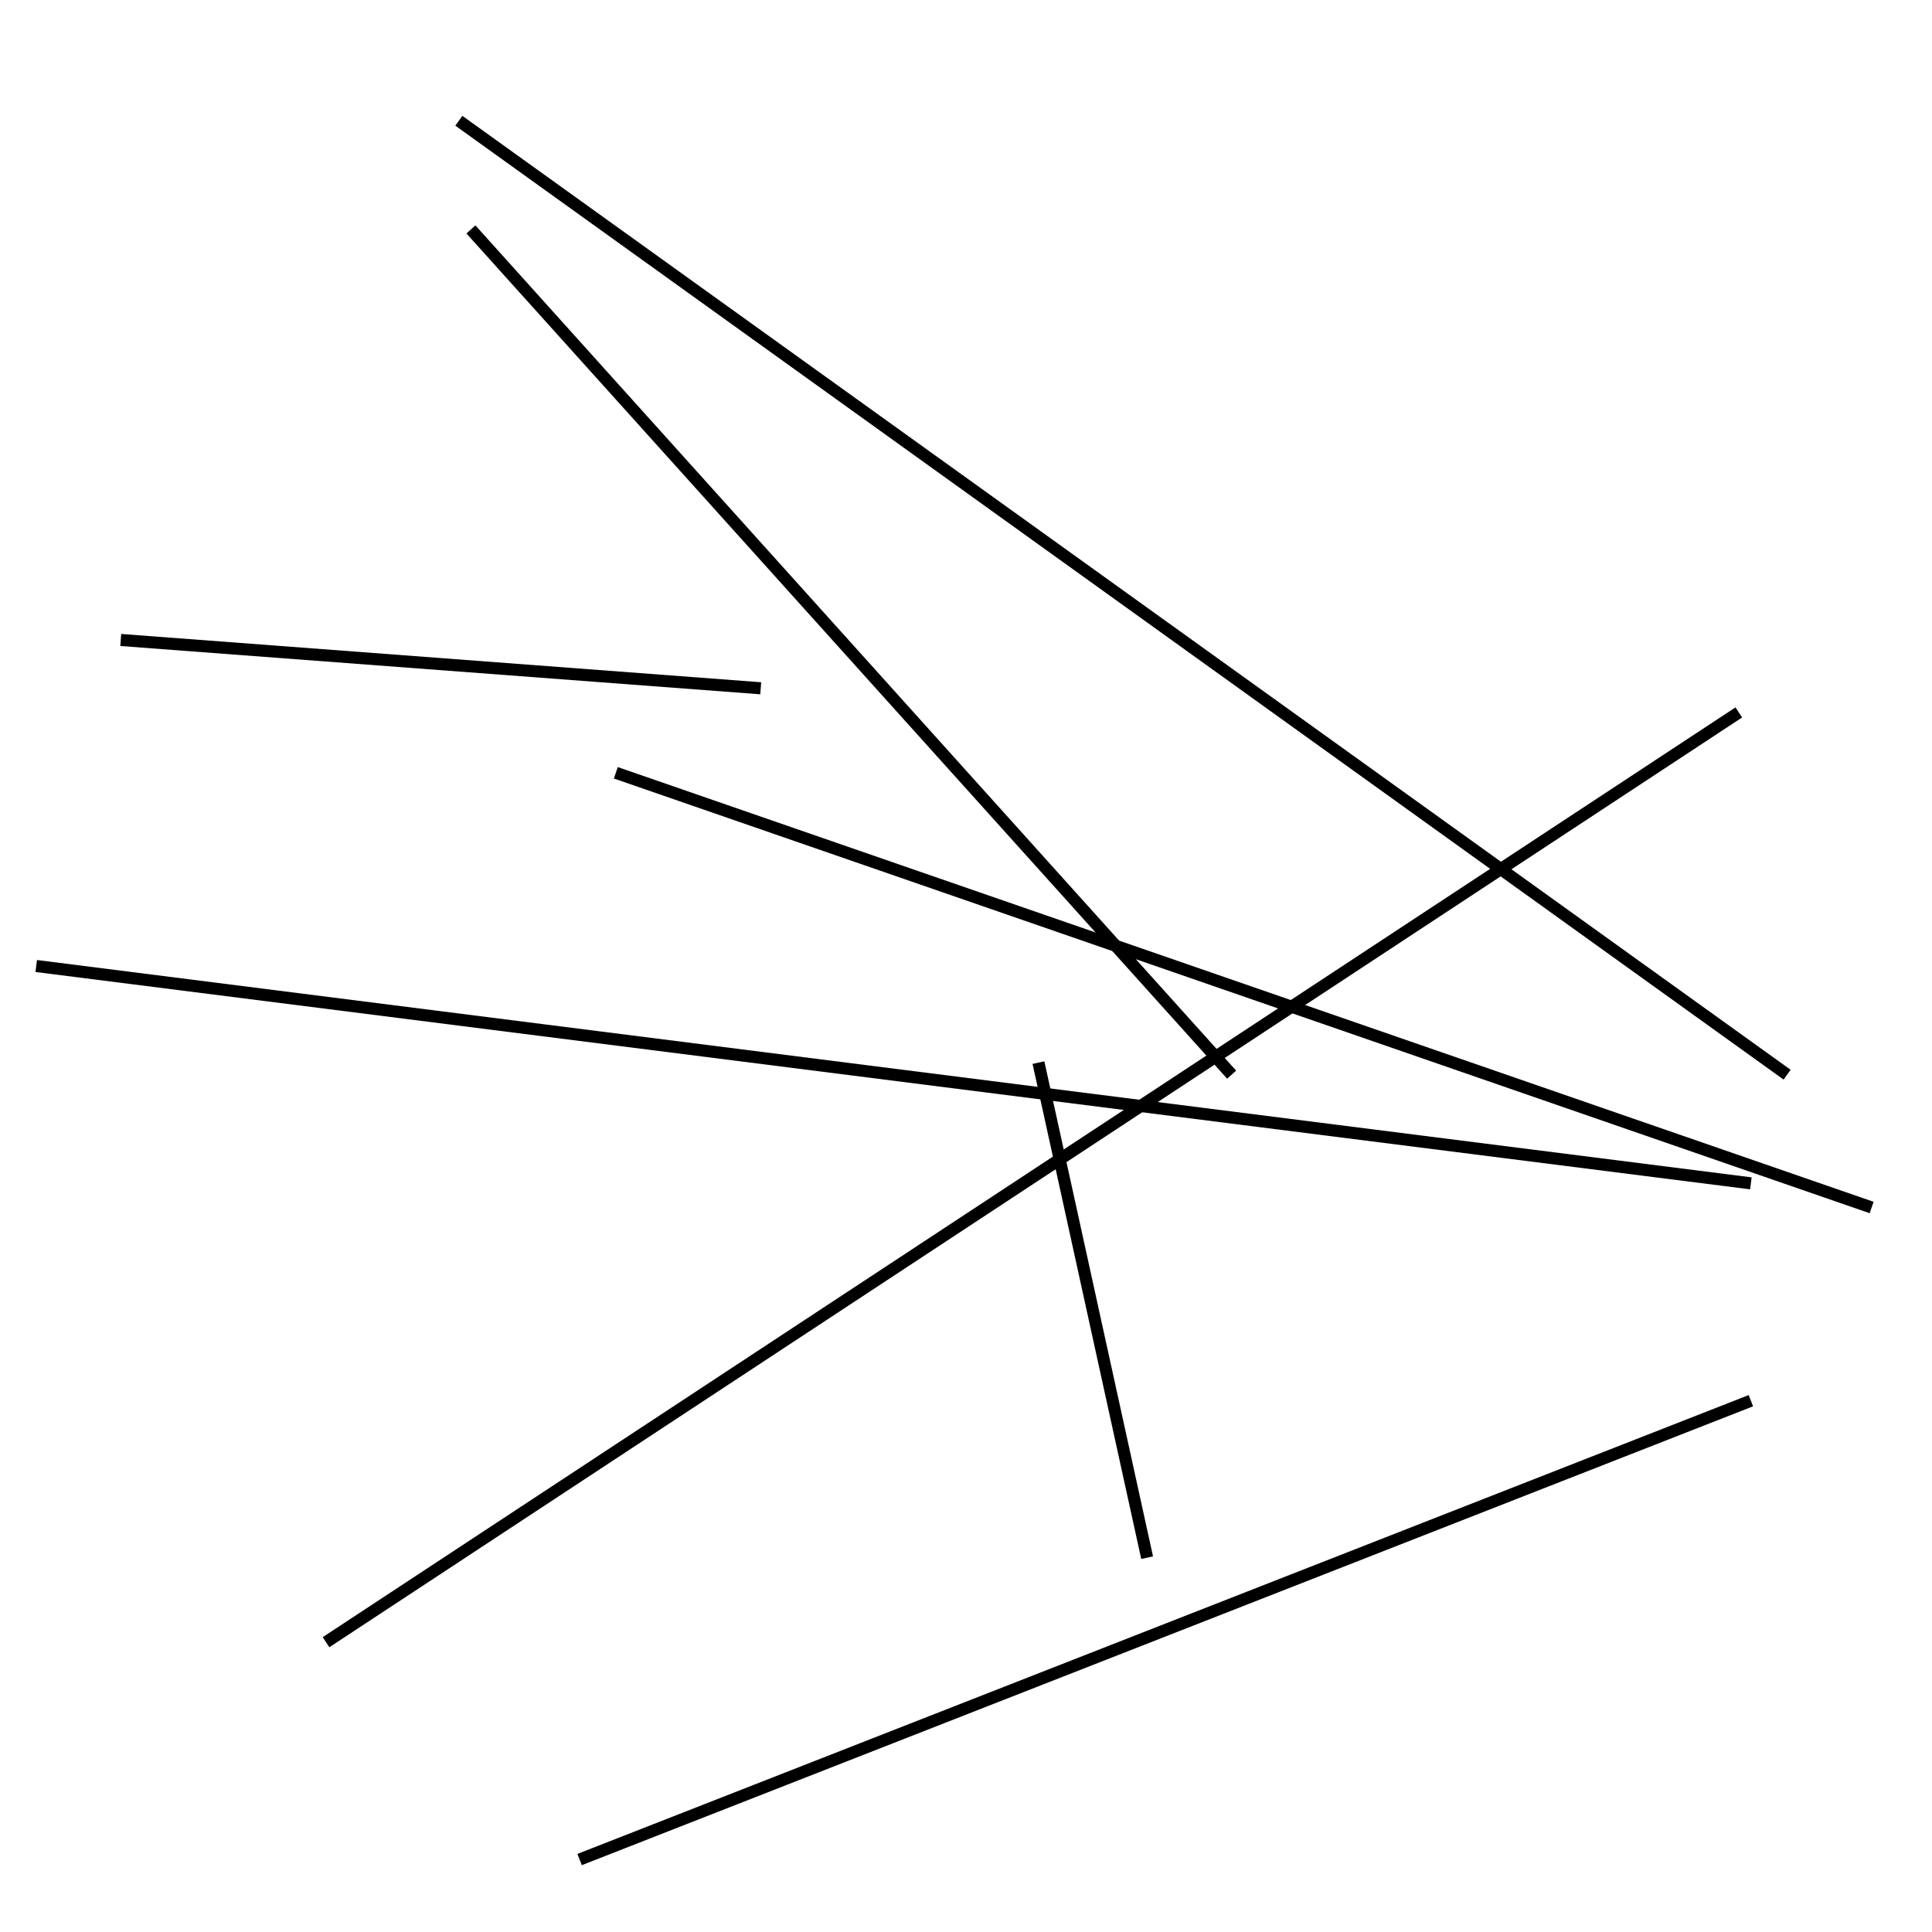 <?xml version="1.0" encoding="utf-8" ?>
<svg baseProfile="full" height="160" version="1.1" width="160" xmlns="http://www.w3.org/2000/svg" xmlns:ev="http://www.w3.org/2001/xml-events" xmlns:xlink="http://www.w3.org/1999/xlink"><defs /><line stroke="black" stroke-width="1" x1="63" x2="10" y1="57" y2="53" /><line stroke="black" stroke-width="1" x1="145" x2="48" y1="116" y2="154" /><line stroke="black" stroke-width="1" x1="148" x2="38" y1="89" y2="10" /><line stroke="black" stroke-width="1" x1="86" x2="95" y1="88" y2="129" /><line stroke="black" stroke-width="1" x1="144" x2="27" y1="59" y2="136" /><line stroke="black" stroke-width="1" x1="102" x2="39" y1="89" y2="19" /><line stroke="black" stroke-width="1" x1="145" x2="3" y1="98" y2="80" /><line stroke="black" stroke-width="1" x1="51" x2="155" y1="64" y2="100" /></svg>
